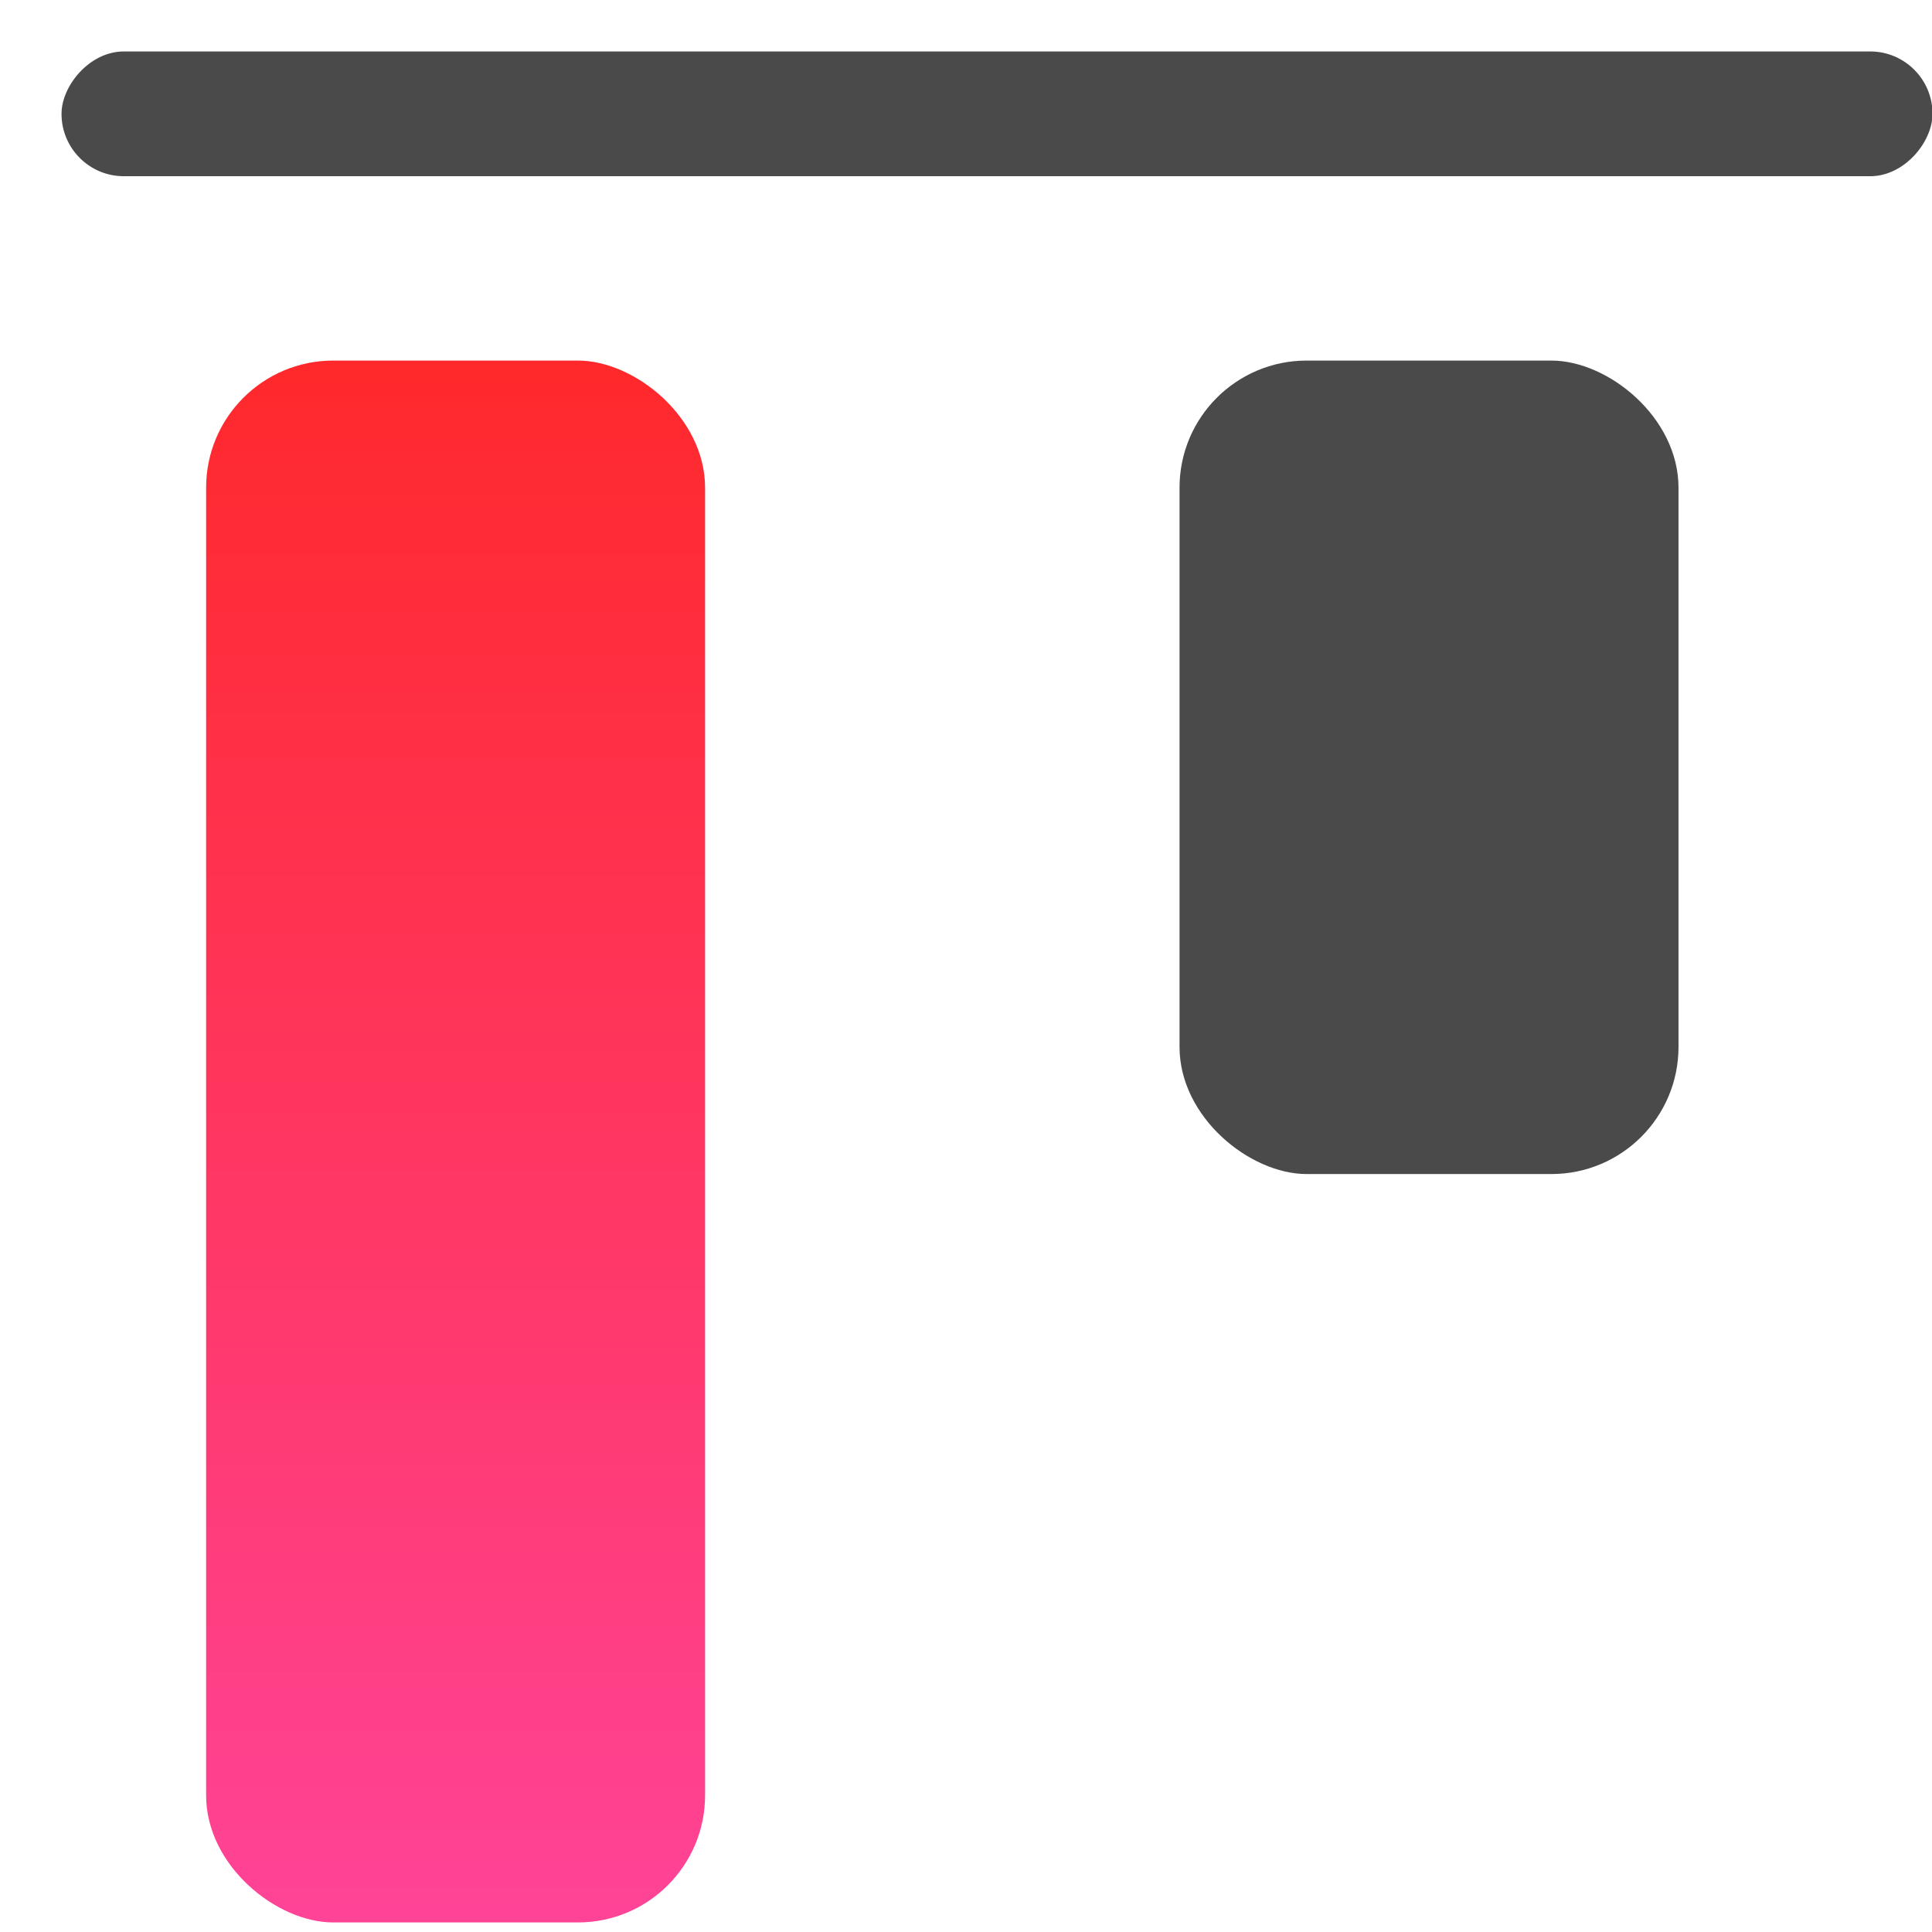 <?xml version="1.0" encoding="UTF-8"?>
<svg width="19px" height="19px" viewBox="0 0 19 19" version="1.1" xmlns="http://www.w3.org/2000/svg" xmlns:xlink="http://www.w3.org/1999/xlink">
    <!-- Generator: Sketch 48.2 (47327) - http://www.bohemiancoding.com/sketch -->
    <title>Ortalama2@3x</title>
    <desc>Created with Sketch.</desc>
    <defs>
        <linearGradient x1="1.401%" y1="51.401%" x2="98.599%" y2="51.401%" id="linearGradient-1">
            <stop stop-color="#FF4396" offset="0%"></stop>
            <stop stop-color="#FF292C" offset="100%"></stop>
        </linearGradient>
    </defs>
    <g id="icon/proporties_top" stroke="none" stroke-width="1" fill="none" fill-rule="evenodd" transform="translate(0, -1)">
        <g id="Ortalama2" transform="translate(10.105, 10.406) scale(-1, 1) rotate(-180) translate(-10.105, -10.406) translate(0.605, 0.906)">
            <rect id="Rectangle-14" fill="url(#linearGradient-1)" transform="translate(3.876, 7.68) rotate(-270) translate(-3.876, -7.68) " x="-3.804" y="5.227" width="15.36" height="4.907" rx="1.25"></rect>
            <rect id="Rectangle-14" fill="#4A4A4A" transform="translate(13.448, 11.36) rotate(-270) translate(-13.448, -11.36) " x="9.448" y="8.906" width="8" height="4.907" rx="1.25"></rect>
            <rect id="Rectangle-15" fill="#4A4A4A" x="0" y="17.173" width="18.4" height="1.227" rx="0.613"></rect>
        </g>
    </g>
</svg>